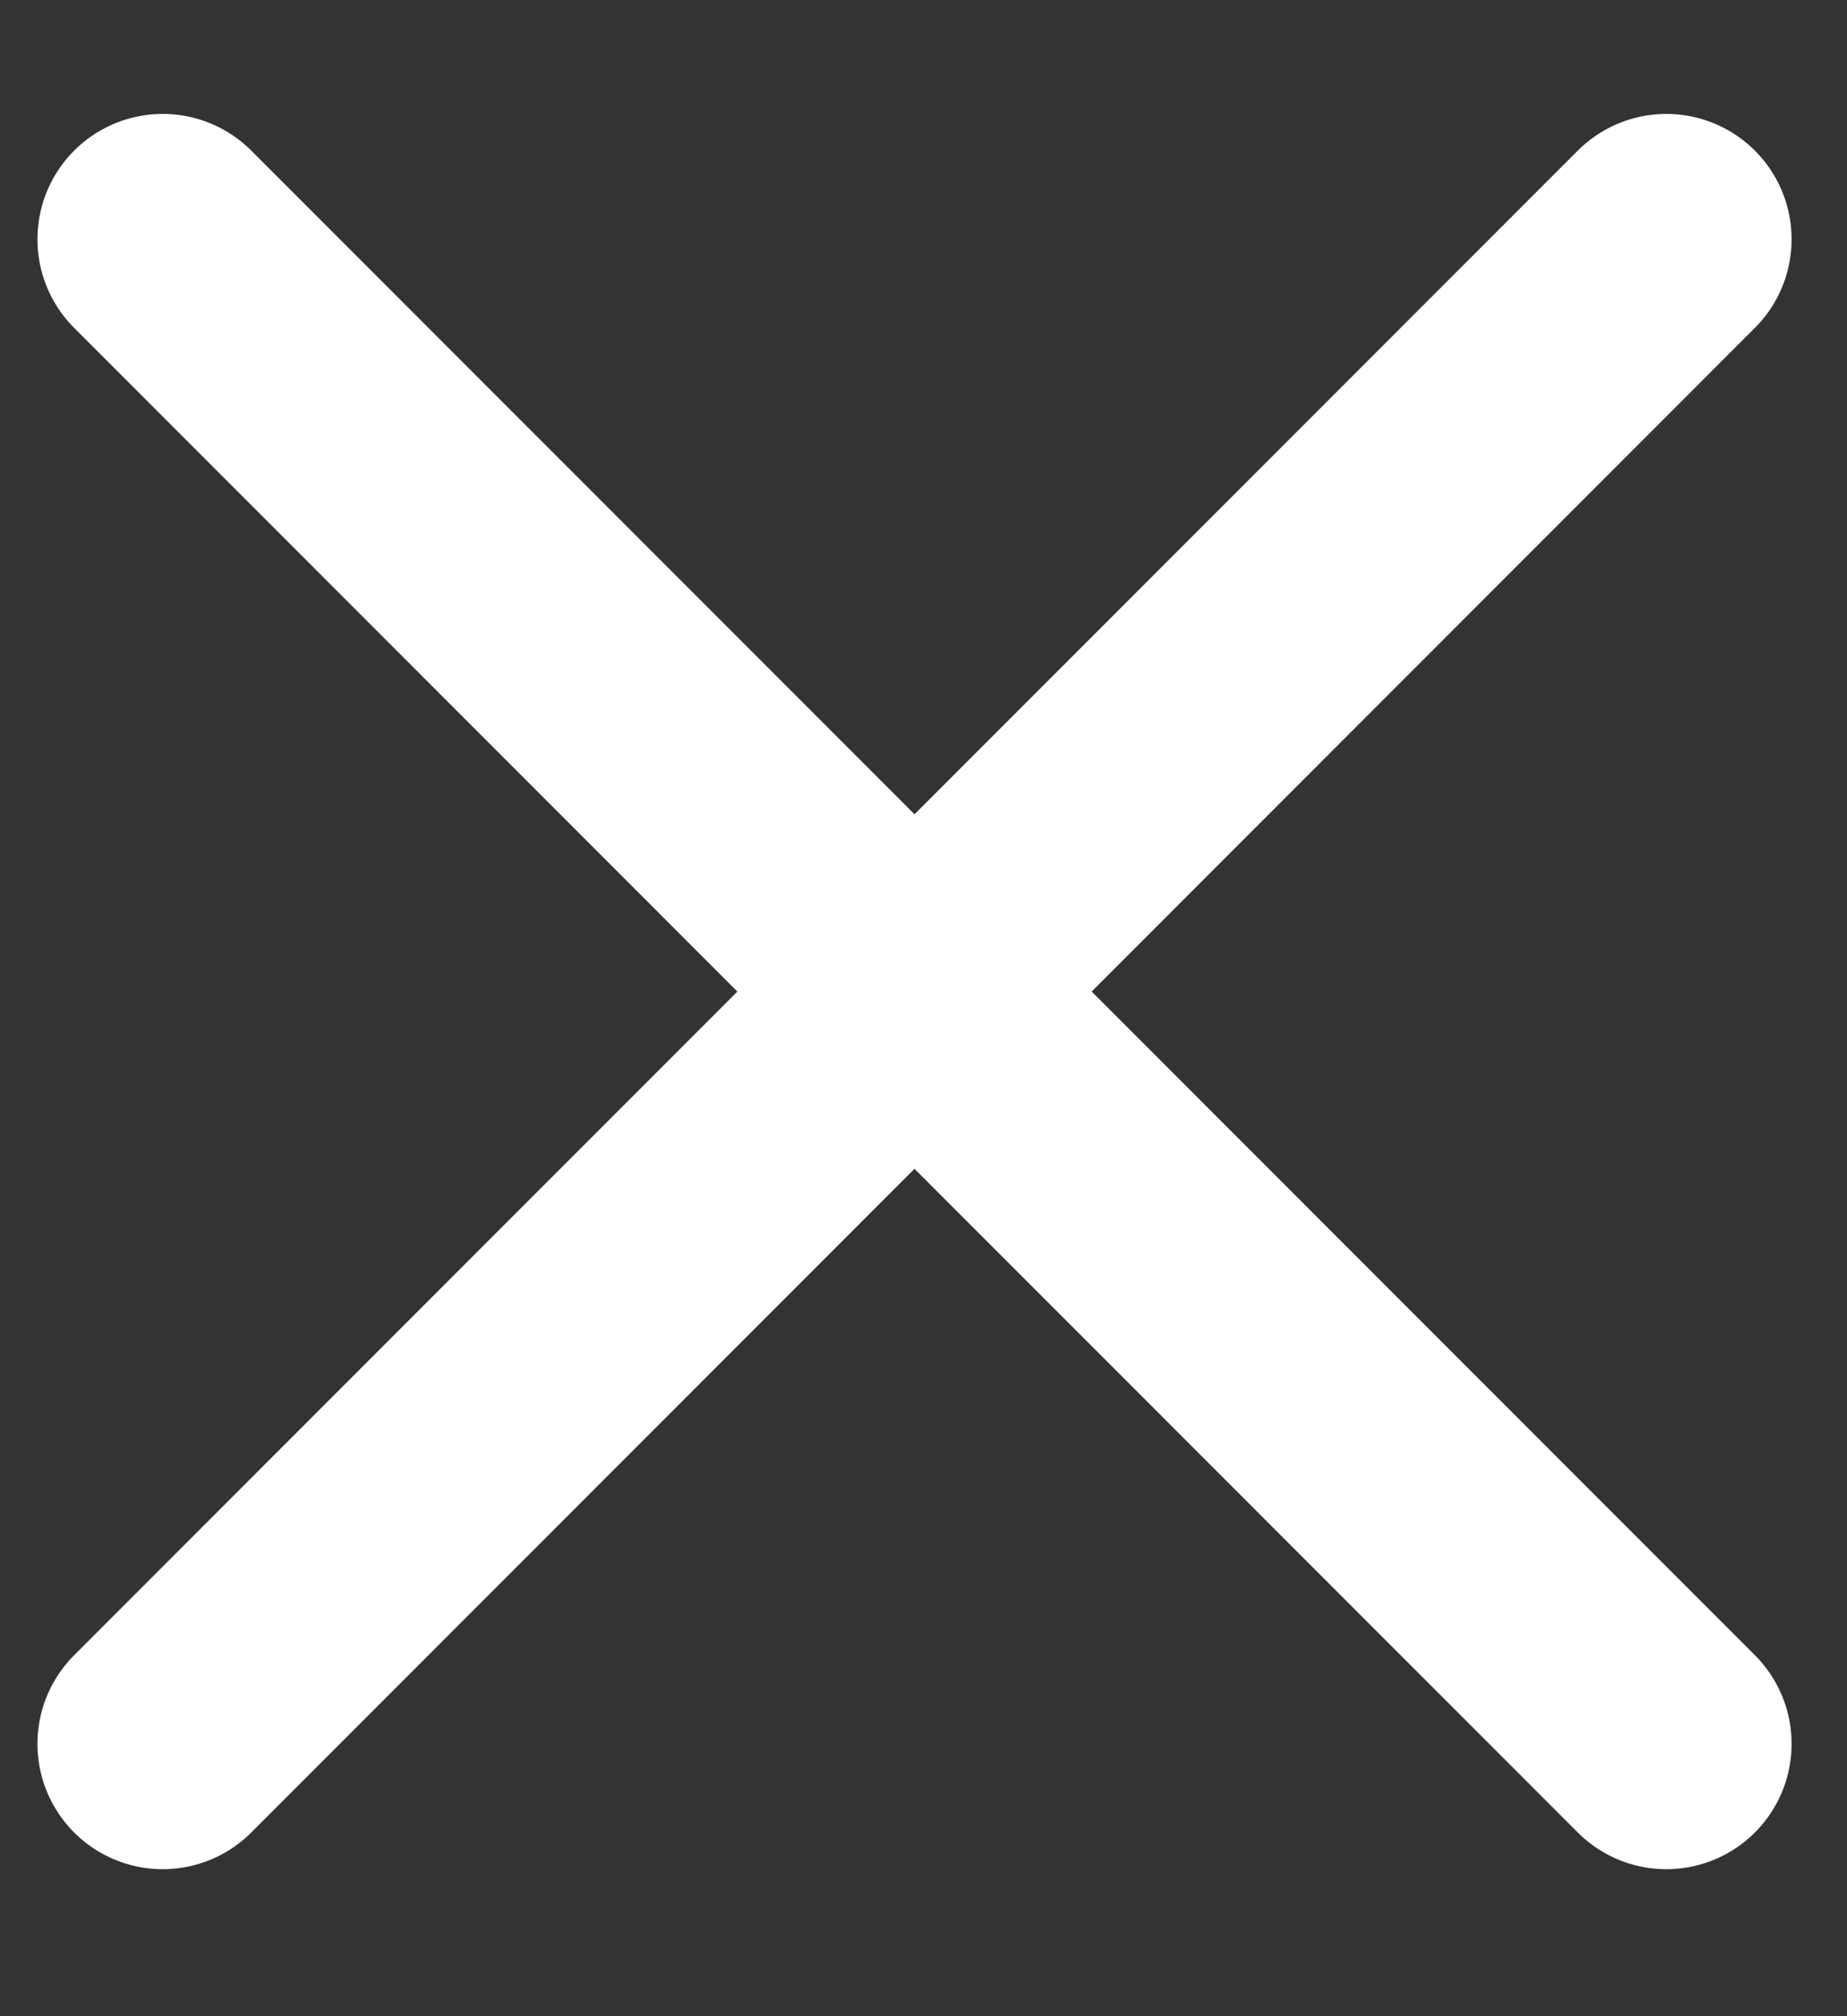 <svg width="11" height="12" viewBox="0 0 11 12" fill="none" xmlns="http://www.w3.org/2000/svg">
<rect x="0" y="0" width="11" height="12" fill="#333333" stroke="none"/>
<path d="M9.924 1.424L0.969 10.379M0.969 1.424L9.924 10.379" stroke="white" stroke-width="1.492" stroke-linecap="round" stroke-linejoin="round"/>
</svg>
